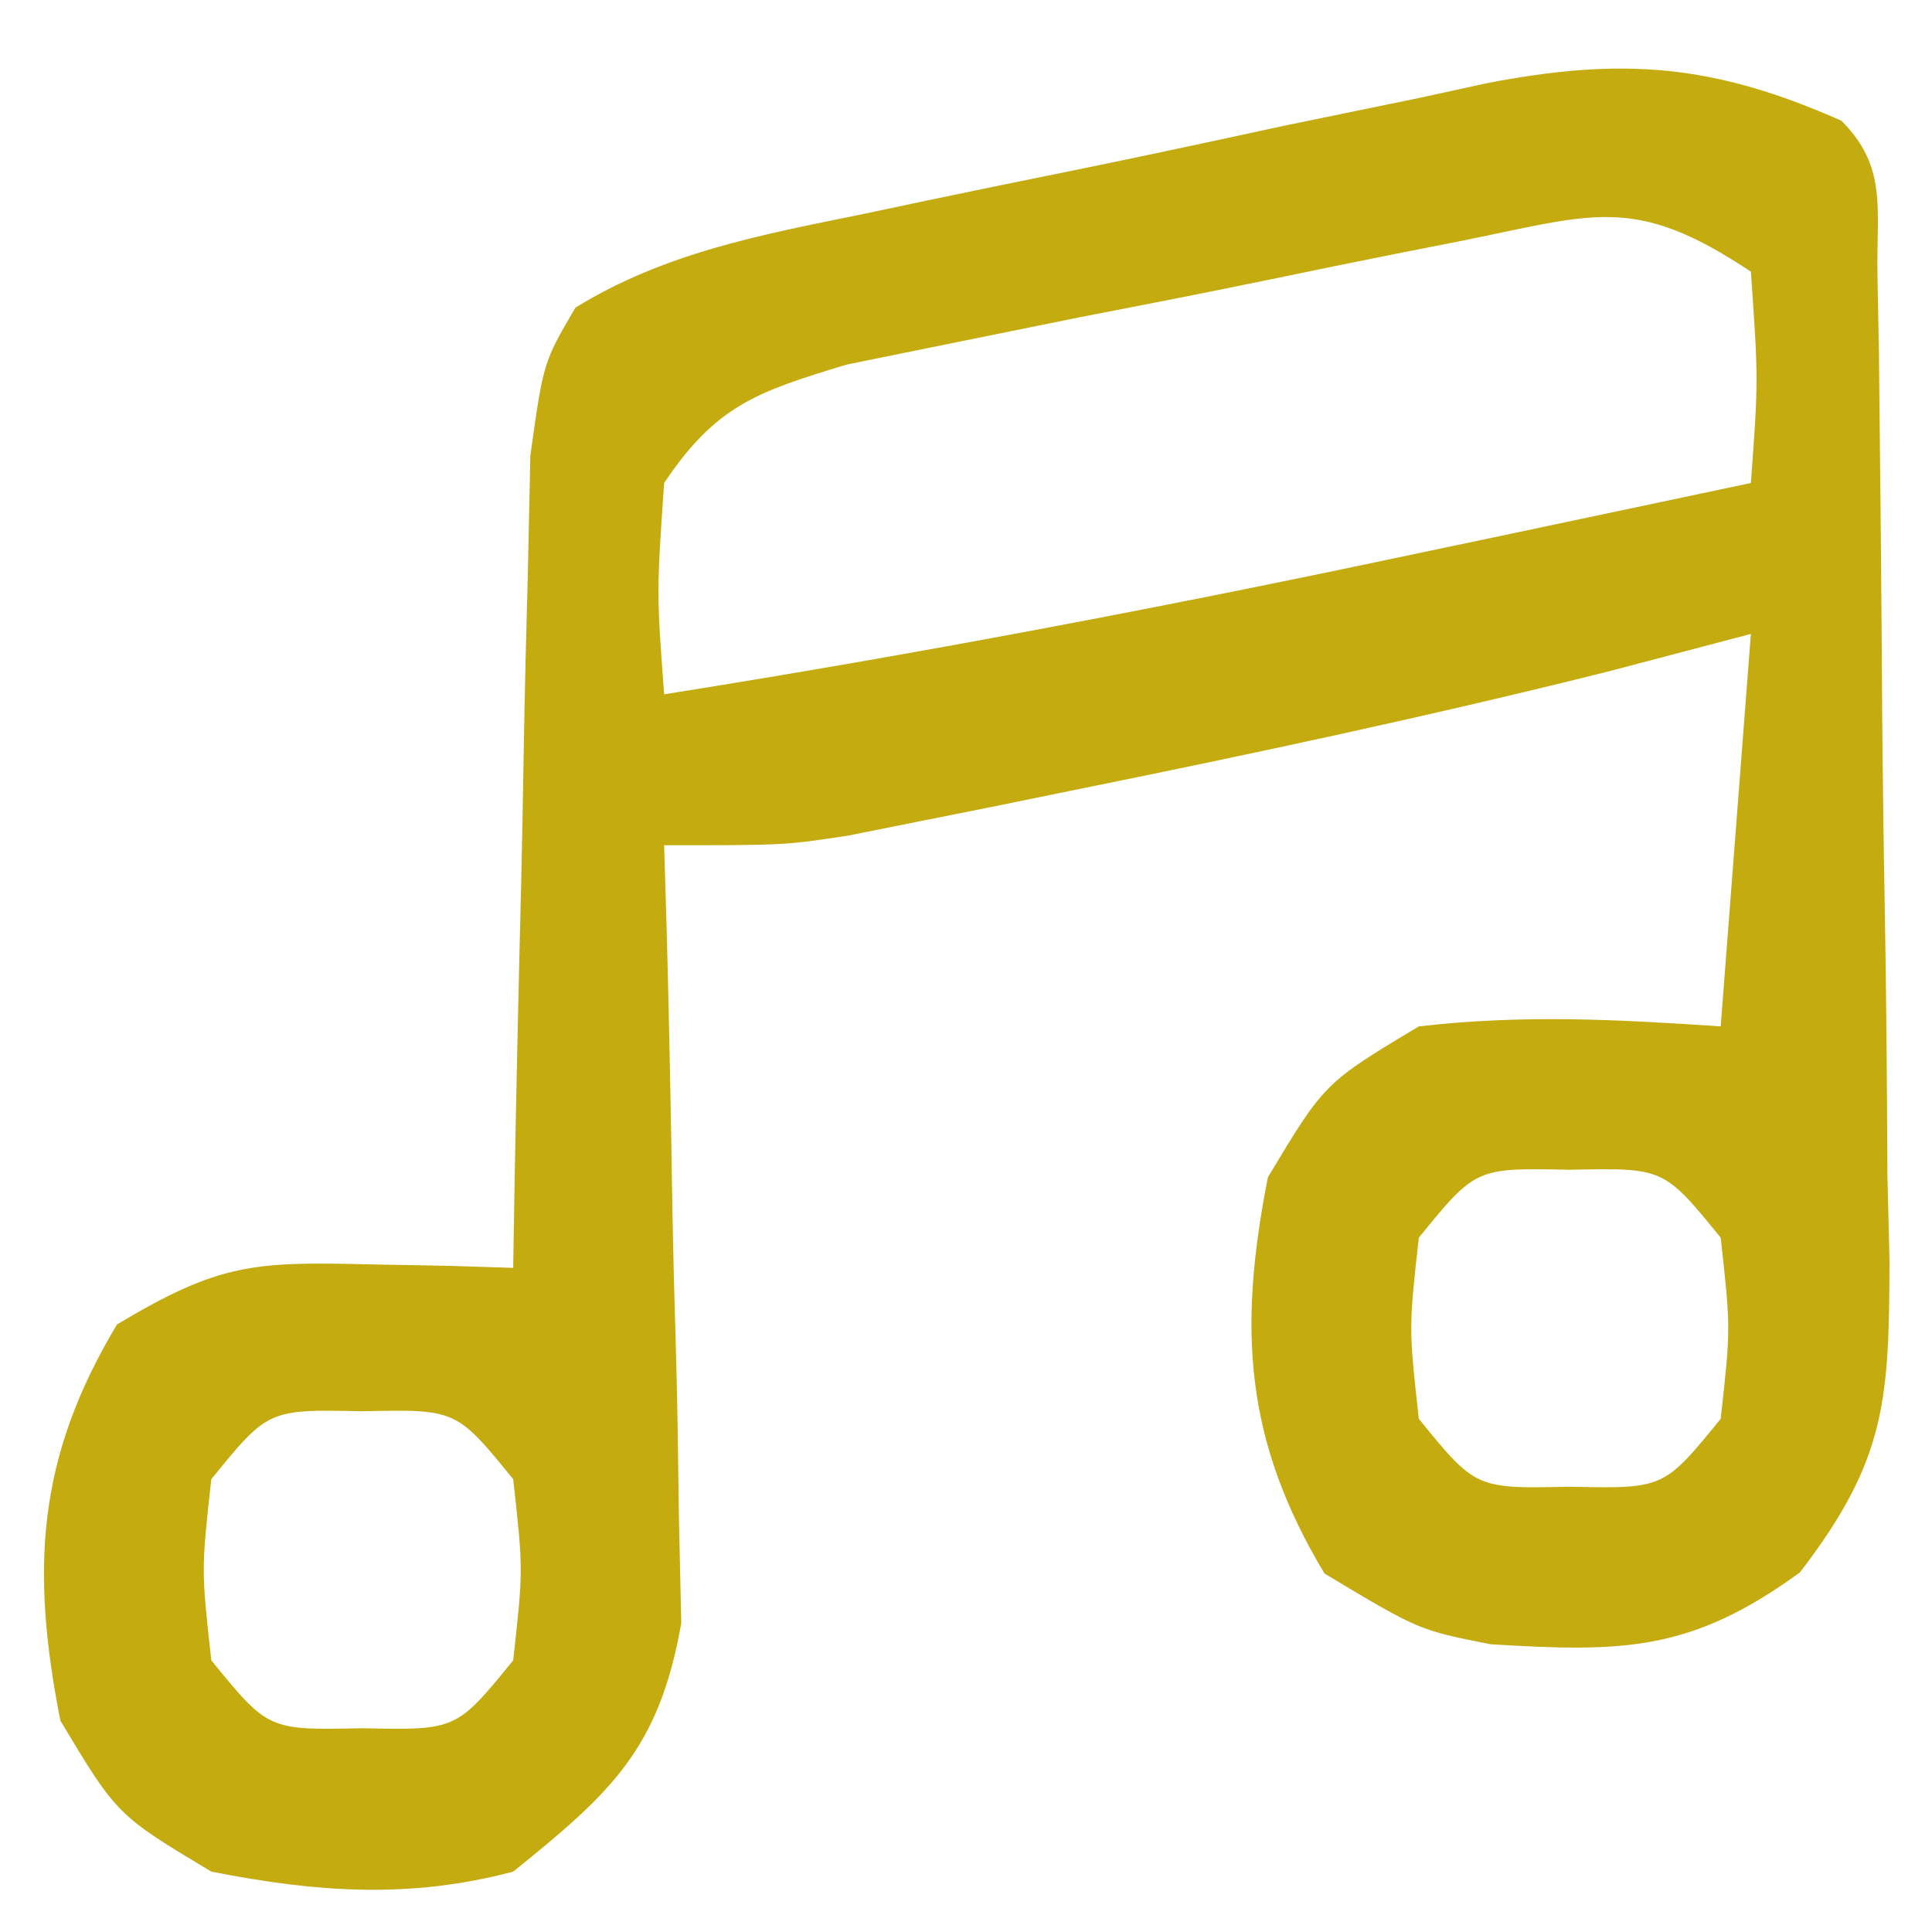 <?xml version="1.0" encoding="UTF-8"?>
<svg version="1.1" xmlns="http://www.w3.org/2000/svg" width="64" height="64">
<path d="M0 0 C1.531 1.531 1.157 2.938 1.193 5.073 C1.209 5.938 1.225 6.803 1.242 7.694 C1.286 11.662 1.327 15.631 1.35 19.6 C1.367 21.693 1.394 23.786 1.432 25.879 C1.487 28.894 1.509 31.907 1.523 34.922 C1.546 35.855 1.569 36.789 1.592 37.751 C1.577 42.346 1.505 44.344 -1.376 48.088 C-5.003 50.731 -7.262 50.729 -11.617 50.469 C-14 50 -14 50 -17.125 48.125 C-19.777 43.705 -19.989 40.026 -19 35 C-17.125 31.875 -17.125 31.875 -14 30 C-10.552 29.605 -7.492 29.767 -4 30 C-3.67 25.71 -3.34 21.42 -3 17 C-4.567 17.413 -6.135 17.825 -7.75 18.25 C-13.636 19.722 -19.554 20.984 -25.5 22.188 C-26.372 22.366 -27.245 22.545 -28.144 22.729 C-28.973 22.895 -29.802 23.06 -30.656 23.23 C-31.397 23.379 -32.137 23.527 -32.9 23.68 C-35 24 -35 24 -39 24 C-38.974 24.852 -38.948 25.705 -38.921 26.583 C-38.835 29.76 -38.773 32.937 -38.725 36.115 C-38.7 37.488 -38.666 38.861 -38.623 40.233 C-38.562 42.211 -38.536 44.189 -38.512 46.168 C-38.486 47.357 -38.459 48.545 -38.432 49.77 C-39.165 53.938 -40.752 55.385 -44 58 C-47.435 58.912 -50.525 58.684 -54 58 C-57.125 56.125 -57.125 56.125 -59 53 C-59.989 47.974 -59.777 44.295 -57.125 39.875 C-53.76 37.856 -52.597 37.79 -48.805 37.883 C-47.905 37.9 -47.005 37.917 -46.078 37.934 C-45.049 37.967 -45.049 37.967 -44 38 C-43.985 37.107 -43.971 36.214 -43.956 35.294 C-43.895 31.978 -43.821 28.663 -43.738 25.347 C-43.704 23.913 -43.676 22.478 -43.654 21.044 C-43.62 18.98 -43.568 16.918 -43.512 14.855 C-43.486 13.614 -43.459 12.373 -43.432 11.094 C-43 8 -43 8 -41.938 6.19 C-38.989 4.379 -35.829 3.785 -32.48 3.105 C-31.744 2.95 -31.008 2.794 -30.25 2.633 C-28.693 2.307 -27.136 1.987 -25.577 1.673 C-23.202 1.19 -20.835 0.68 -18.467 0.166 C-16.951 -0.148 -15.435 -0.459 -13.918 -0.77 C-13.215 -0.924 -12.511 -1.078 -11.787 -1.236 C-7.249 -2.12 -4.226 -1.875 0 0 Z M-12.75 4.012 C-13.405 4.141 -14.059 4.27 -14.733 4.402 C-16.116 4.678 -17.498 4.96 -18.879 5.248 C-20.989 5.685 -23.103 6.097 -25.219 6.506 C-26.563 6.777 -27.907 7.05 -29.25 7.324 C-30.472 7.573 -31.694 7.821 -32.953 8.077 C-35.937 8.981 -37.28 9.434 -39 12 C-39.25 15.625 -39.25 15.625 -39 19 C-30.697 17.683 -22.473 16.121 -14.25 14.375 C-13.159 14.146 -12.069 13.916 -10.945 13.68 C-8.296 13.122 -5.648 12.562 -3 12 C-2.75 8.584 -2.75 8.584 -3 5 C-6.907 2.395 -8.22 3.112 -12.75 4.012 Z M-14 37 C-14.333 40 -14.333 40 -14 43 C-12.115 45.316 -12.115 45.316 -9 45.25 C-5.885 45.316 -5.885 45.316 -4 43 C-3.667 40 -3.667 40 -4 37 C-5.885 34.684 -5.885 34.684 -9 34.75 C-12.115 34.684 -12.115 34.684 -14 37 Z M-54 45 C-54.333 48 -54.333 48 -54 51 C-52.115 53.316 -52.115 53.316 -49 53.25 C-45.885 53.316 -45.885 53.316 -44 51 C-43.667 48 -43.667 48 -44 45 C-45.885 42.684 -45.885 42.684 -49 42.75 C-52.115 42.684 -52.115 42.684 -54 45 Z " fill="#C4AB0F" transform="translate(61,4)"/>
</svg>
